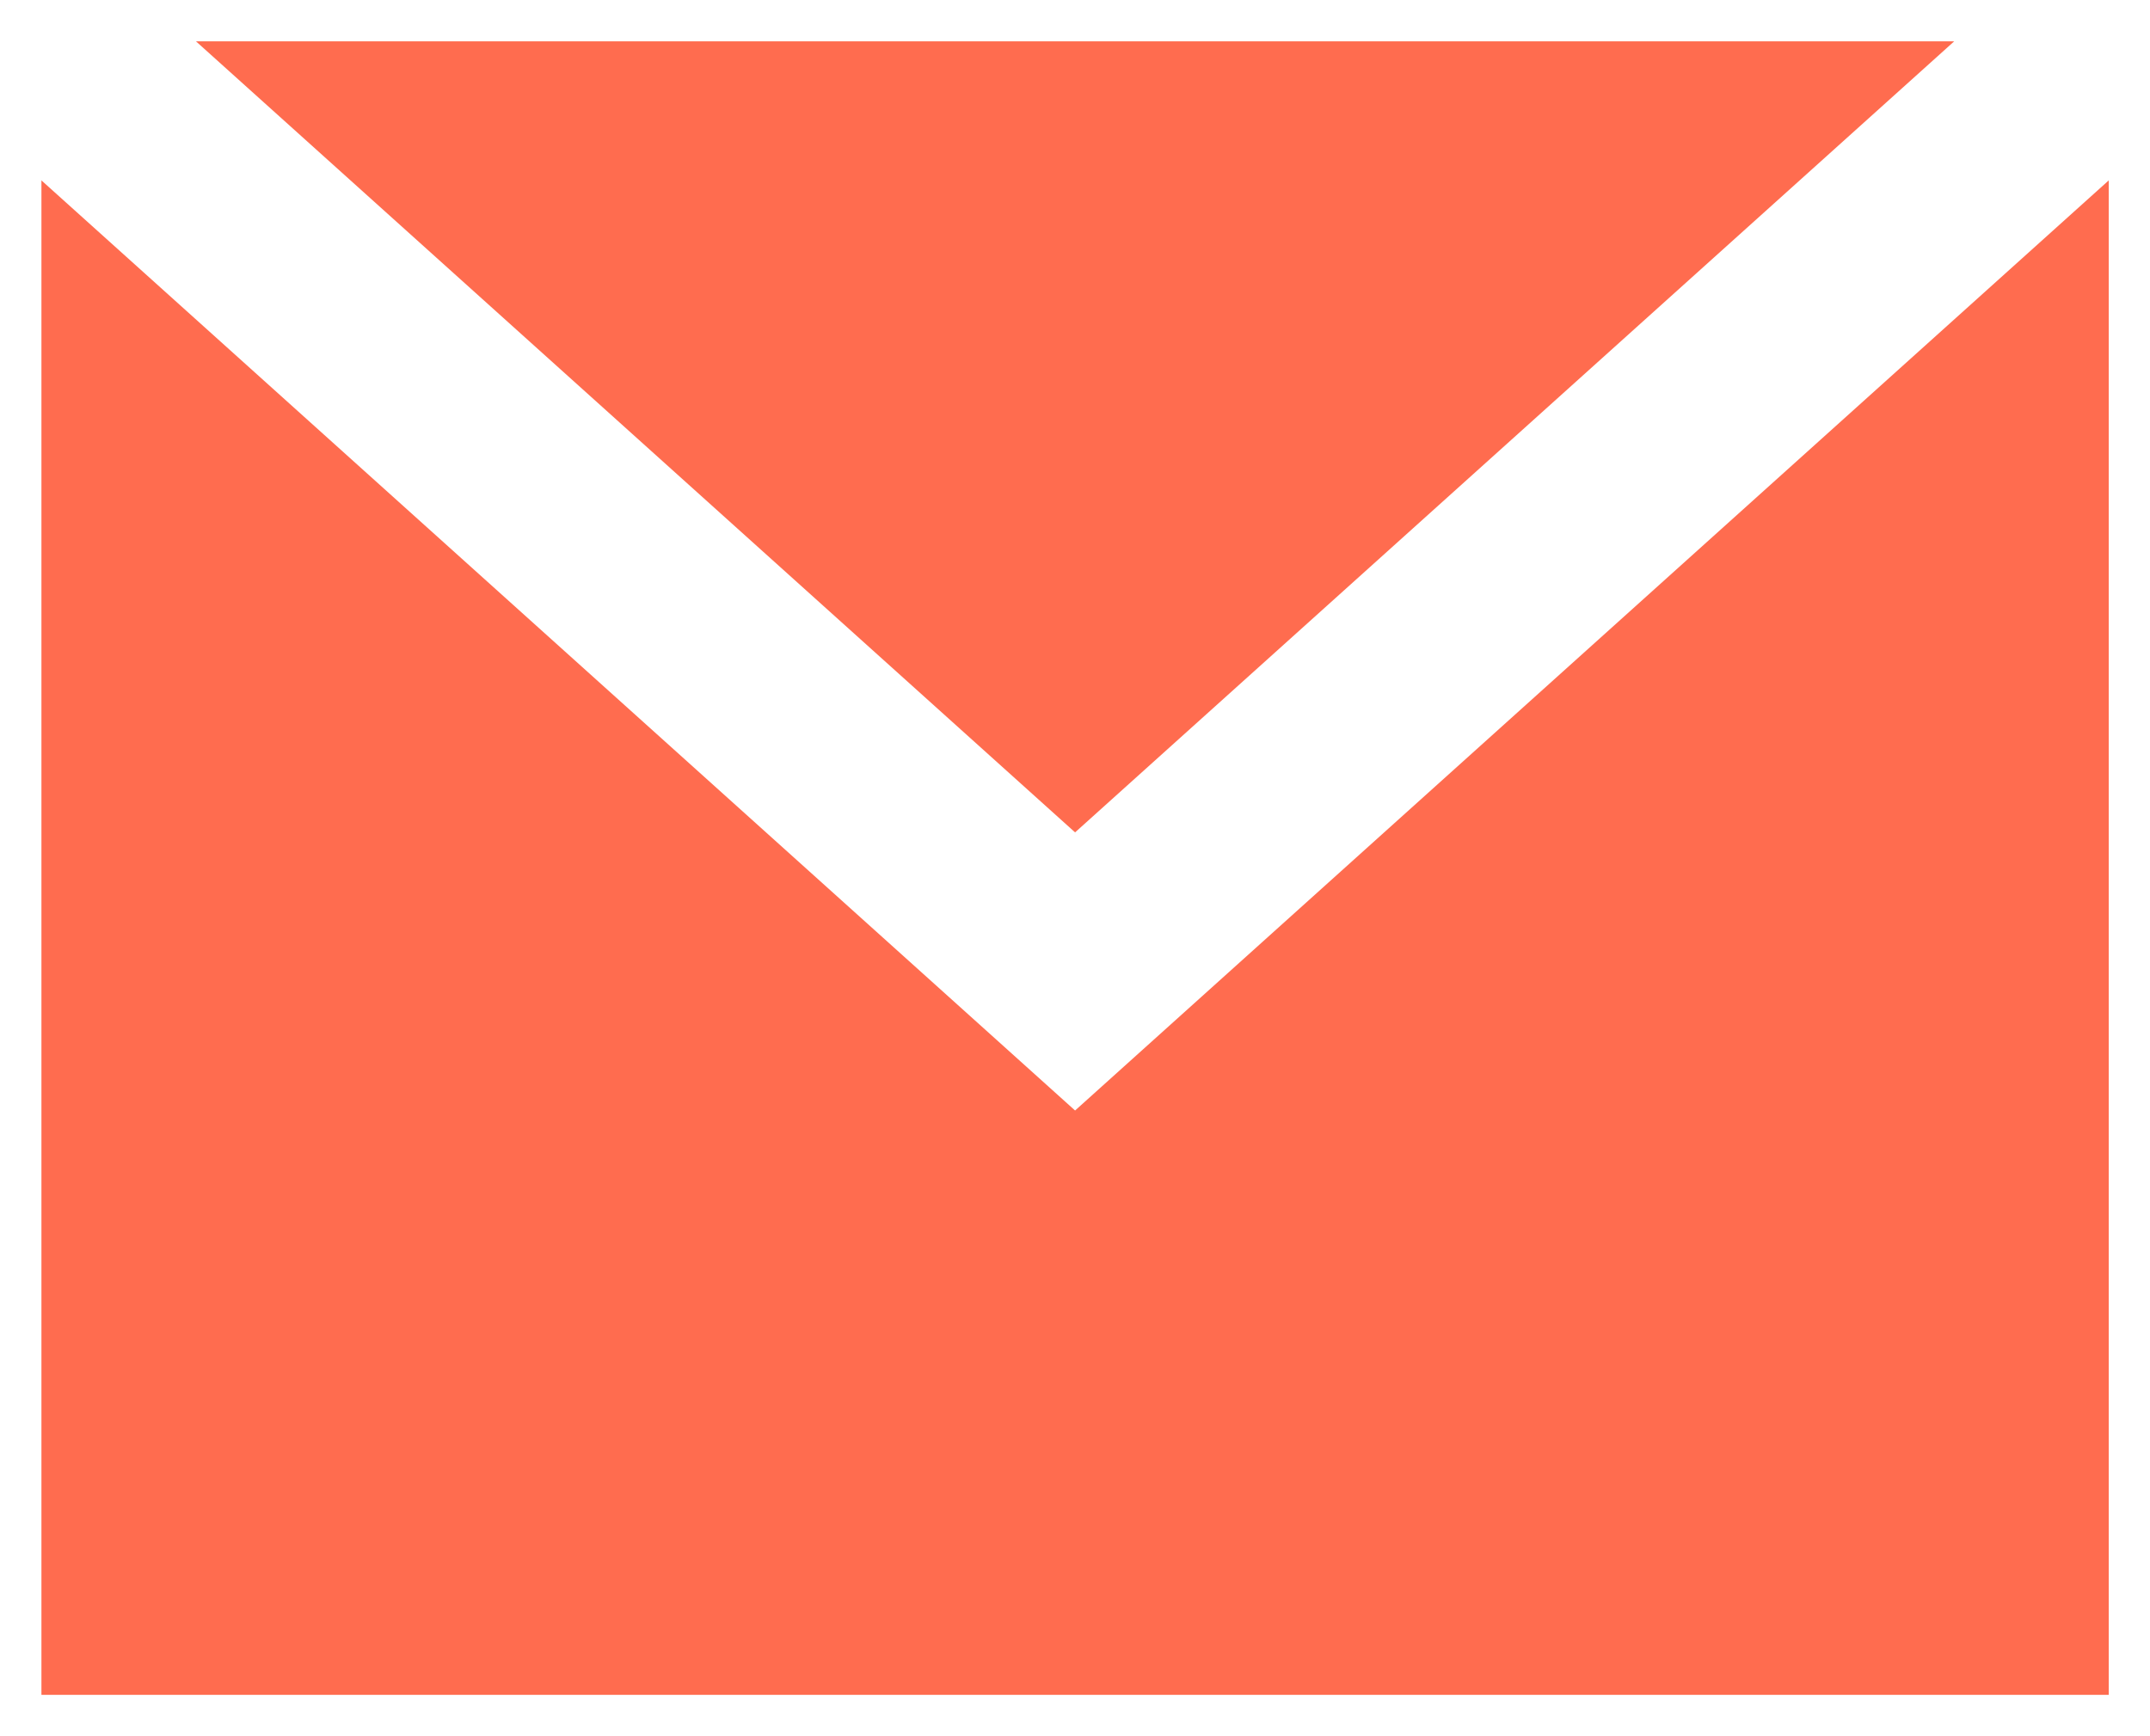 <svg width="26" height="21" viewBox="0 0 26 21" fill="none" xmlns="http://www.w3.org/2000/svg">
<path fill-rule="evenodd" clip-rule="evenodd" d="M0.501 2.182L13.001 13.432L25.501 2.182V20.5H0.501L0.501 2.182ZM23.632 0.5L13.001 10.068L2.37 0.5H23.632Z" fill="#FF6C4F"/>
</svg>
